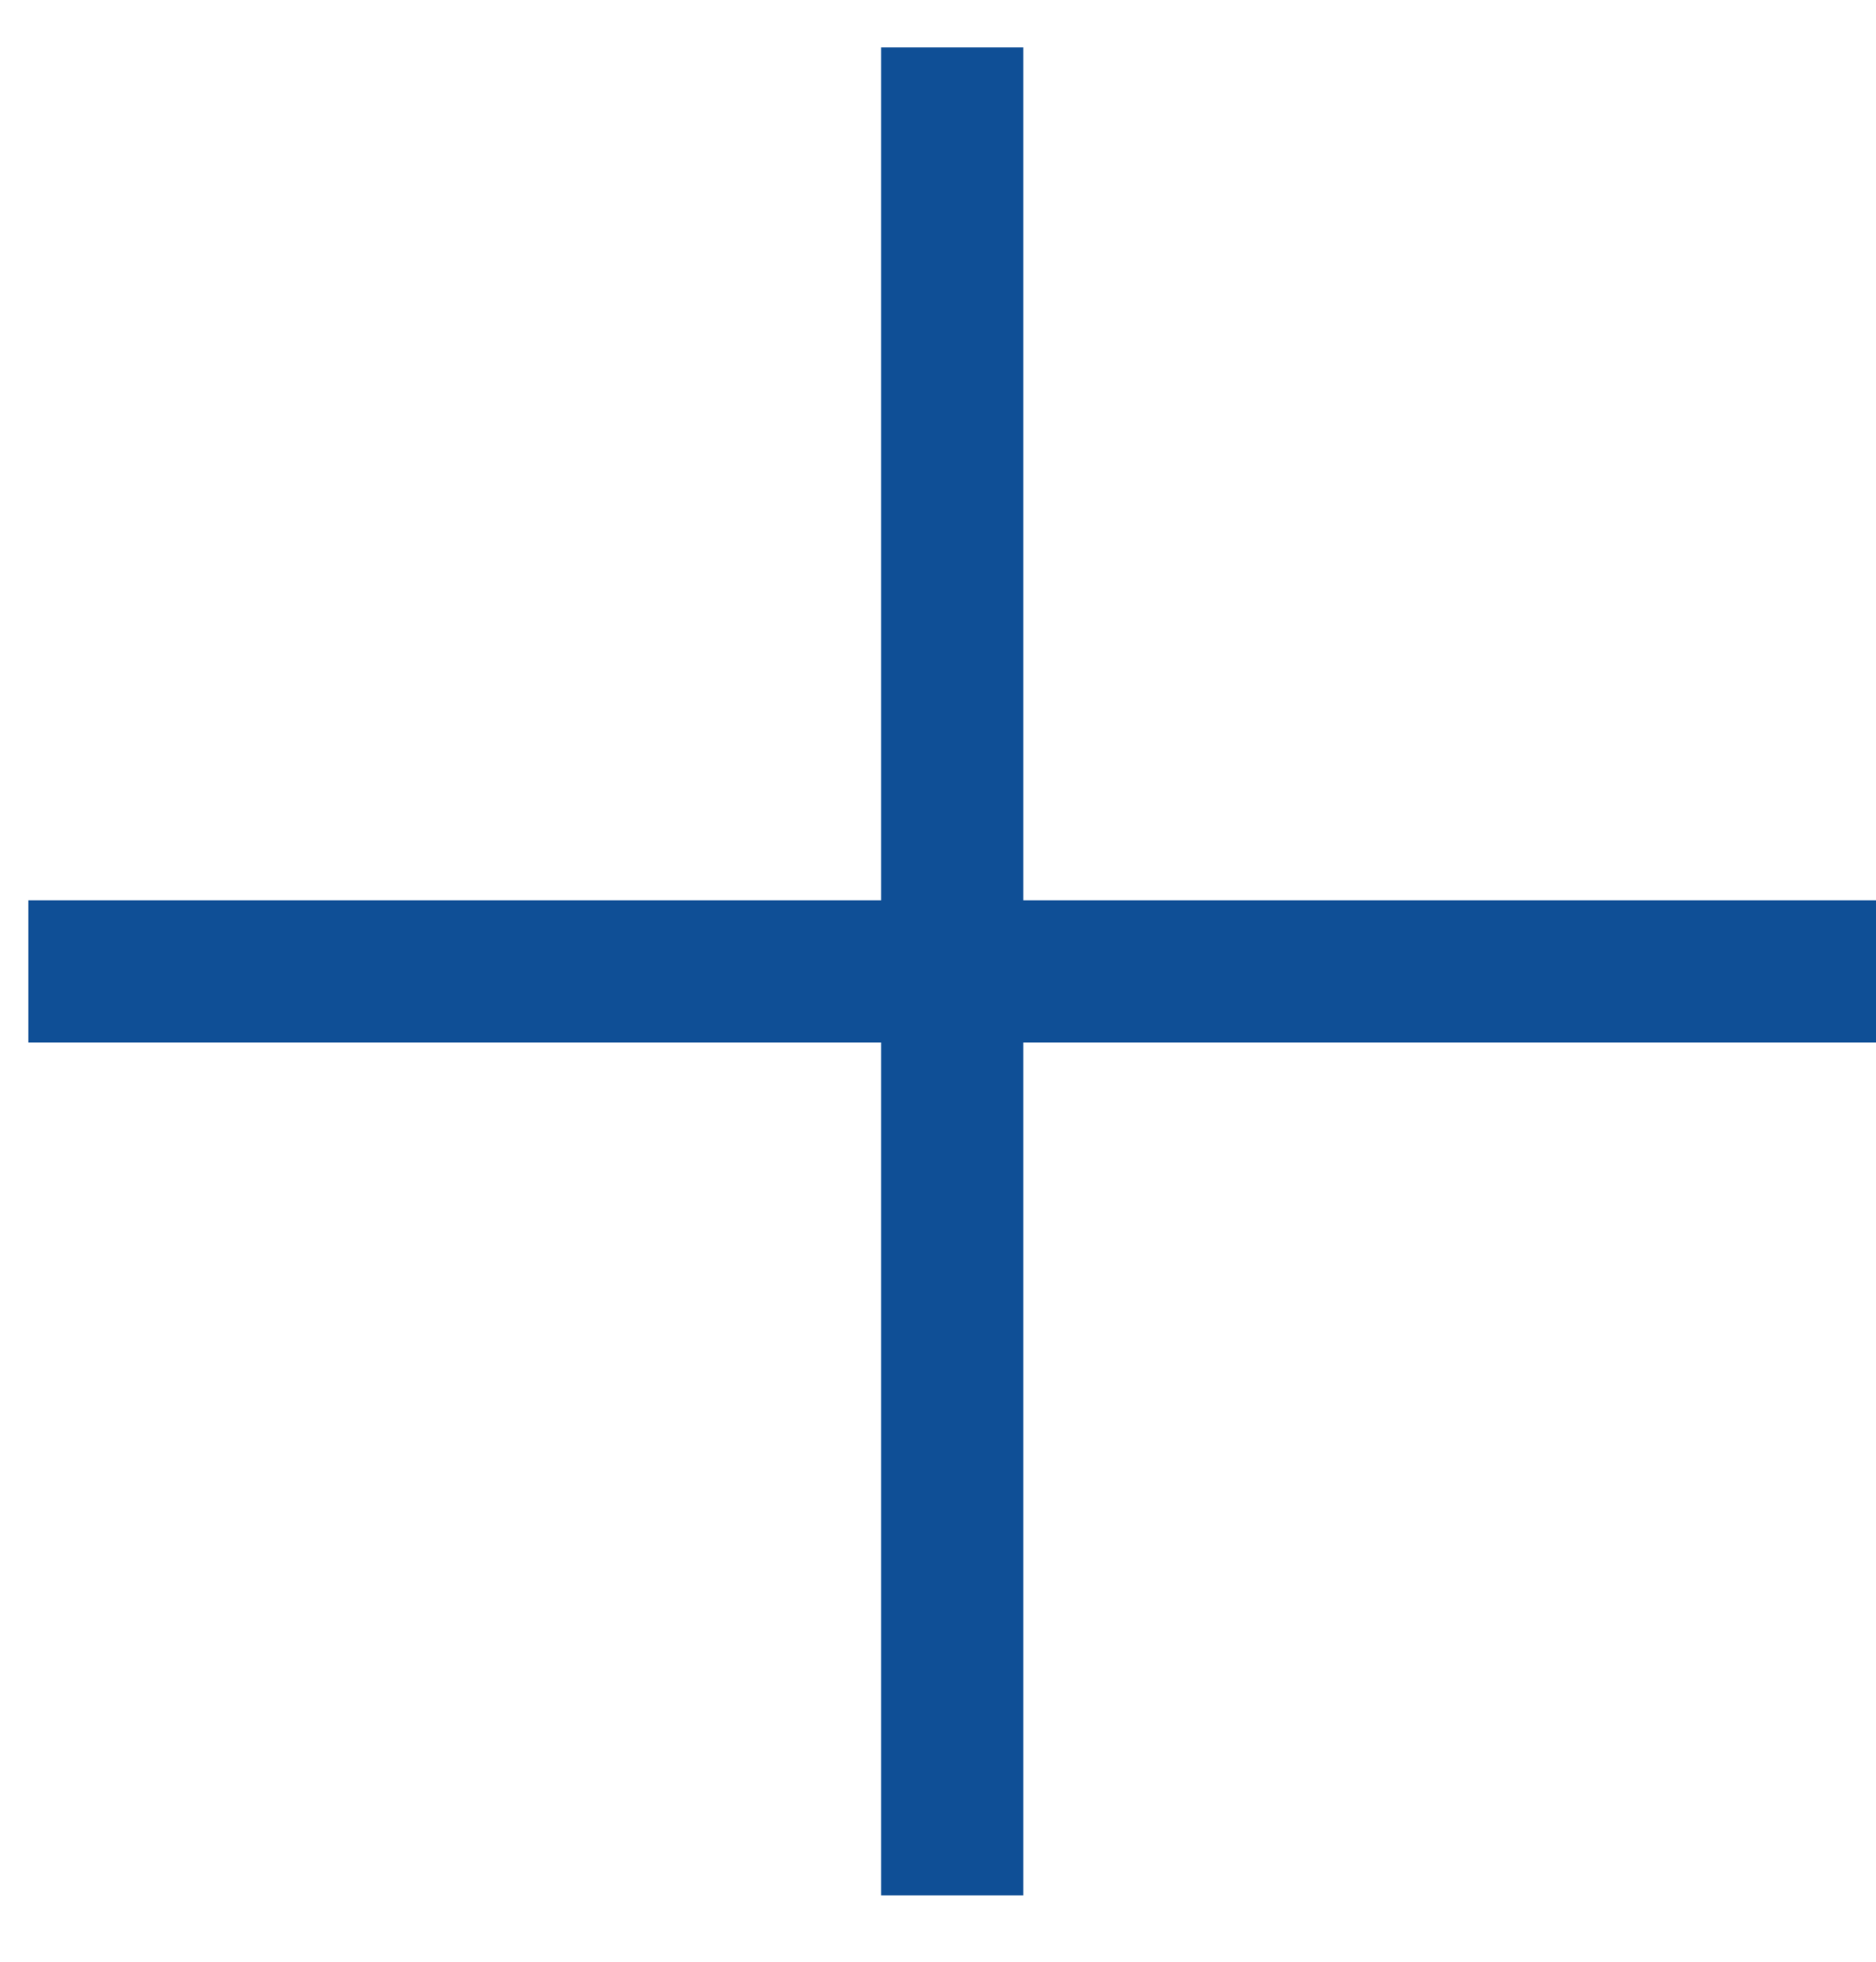 <svg width="22" height="23" viewBox="0 0 22 23" fill="none" xmlns="http://www.w3.org/2000/svg">
<g clip-path="url(#clip0_10_527)">
<path d="M0.333 12.223V10.556H10.333V0.556H12V10.556H22V12.223H12V22.223H10.333V12.223H0.333Z" fill="#0F4F96"/>
</g>
<defs>
<clipPath id="clip0_10_527">
<rect width="22" height="22" fill="white" transform="translate(0 0.556)"/>
</clipPath>
</defs>
</svg>
